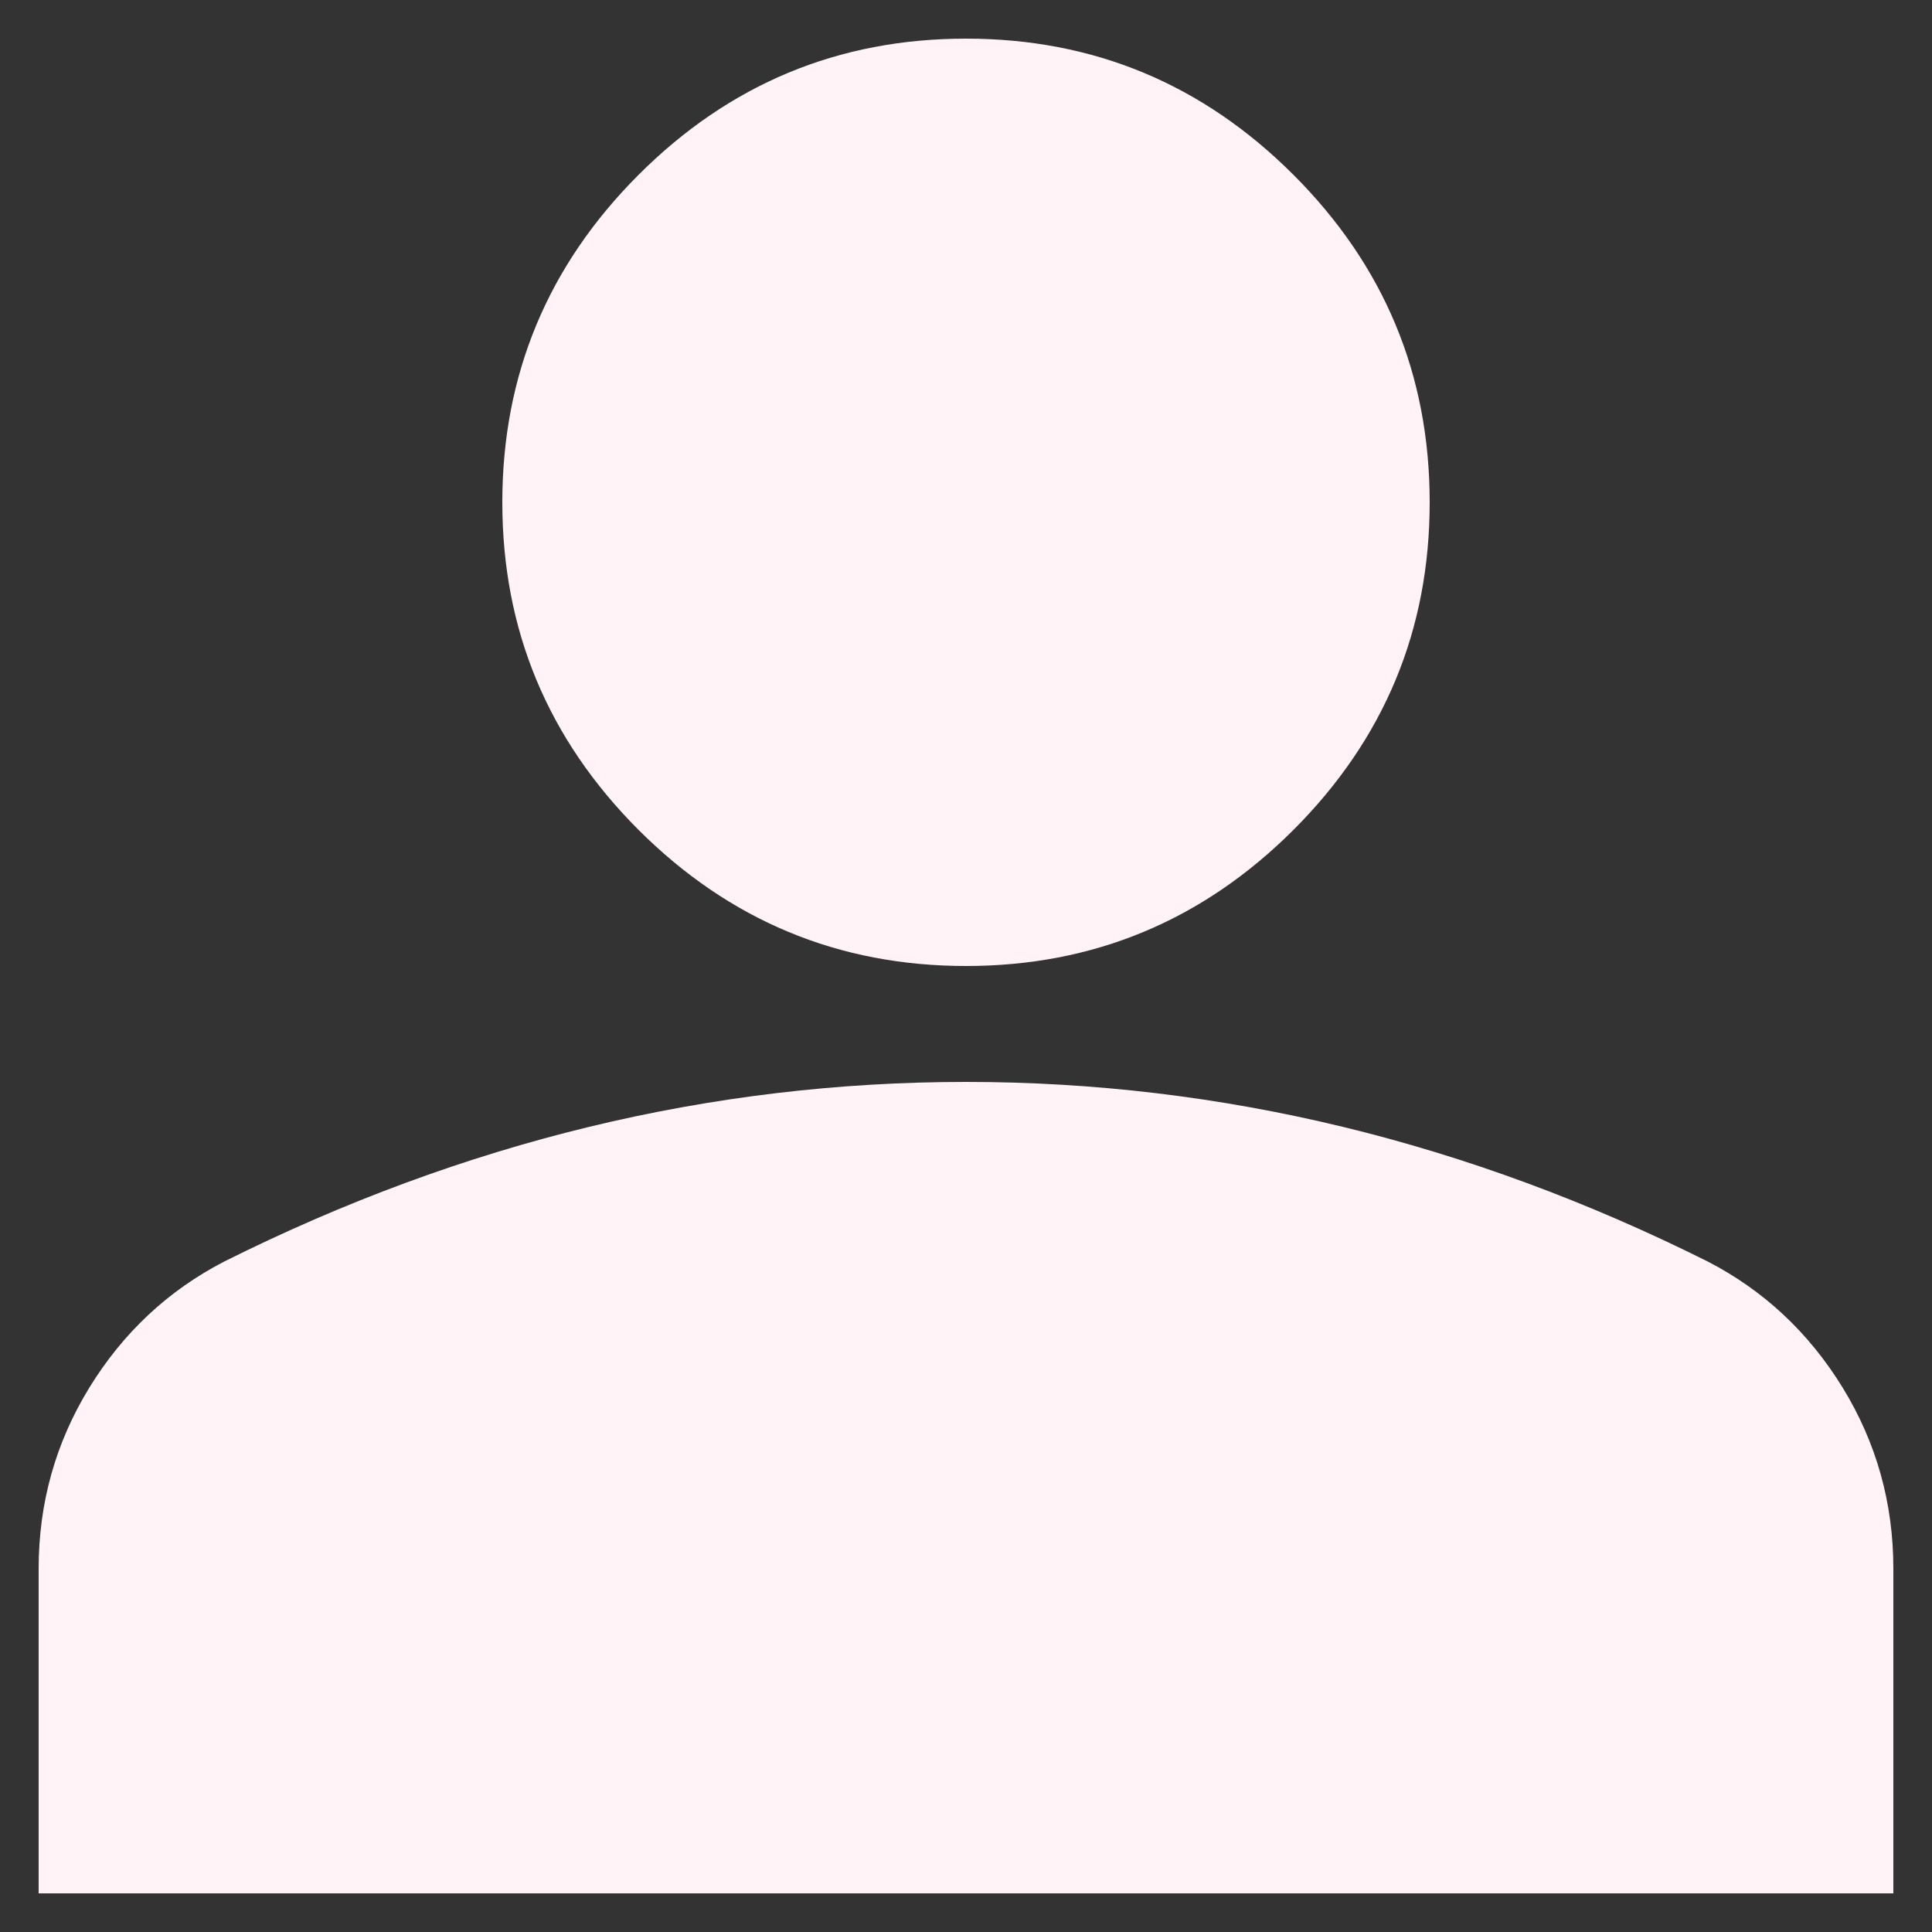 <svg xmlns="http://www.w3.org/2000/svg" width="25" height="25" viewBox="0 0 25 25" fill="none">
    <rect x="0" y="0" width="25" height="25" fill="#333333" stroke="none"/>
    <path d="M12.5 12.5C10.85 12.5 9.438 11.912 8.262 10.738C7.088 9.562 6.5 8.15 6.5 6.5C6.5 4.85 7.088 3.438 8.262 2.263C9.438 1.087 10.85 0.5 12.5 0.5C14.15 0.5 15.562 1.087 16.738 2.263C17.913 3.438 18.5 4.85 18.5 6.5C18.5 8.15 17.913 9.562 16.738 10.738C15.562 11.912 14.15 12.5 12.5 12.5ZM0.5 24.5V20.3C0.5 19.45 0.719 18.669 1.156 17.956C1.594 17.244 2.175 16.7 2.9 16.325C4.45 15.55 6.025 14.969 7.625 14.581C9.225 14.194 10.85 14 12.5 14C14.15 14 15.775 14.194 17.375 14.581C18.975 14.969 20.55 15.55 22.1 16.325C22.825 16.7 23.406 17.244 23.844 17.956C24.281 18.669 24.5 19.45 24.5 20.3V24.5H0.5Z" fill="#FFF3F7"/>
</svg>